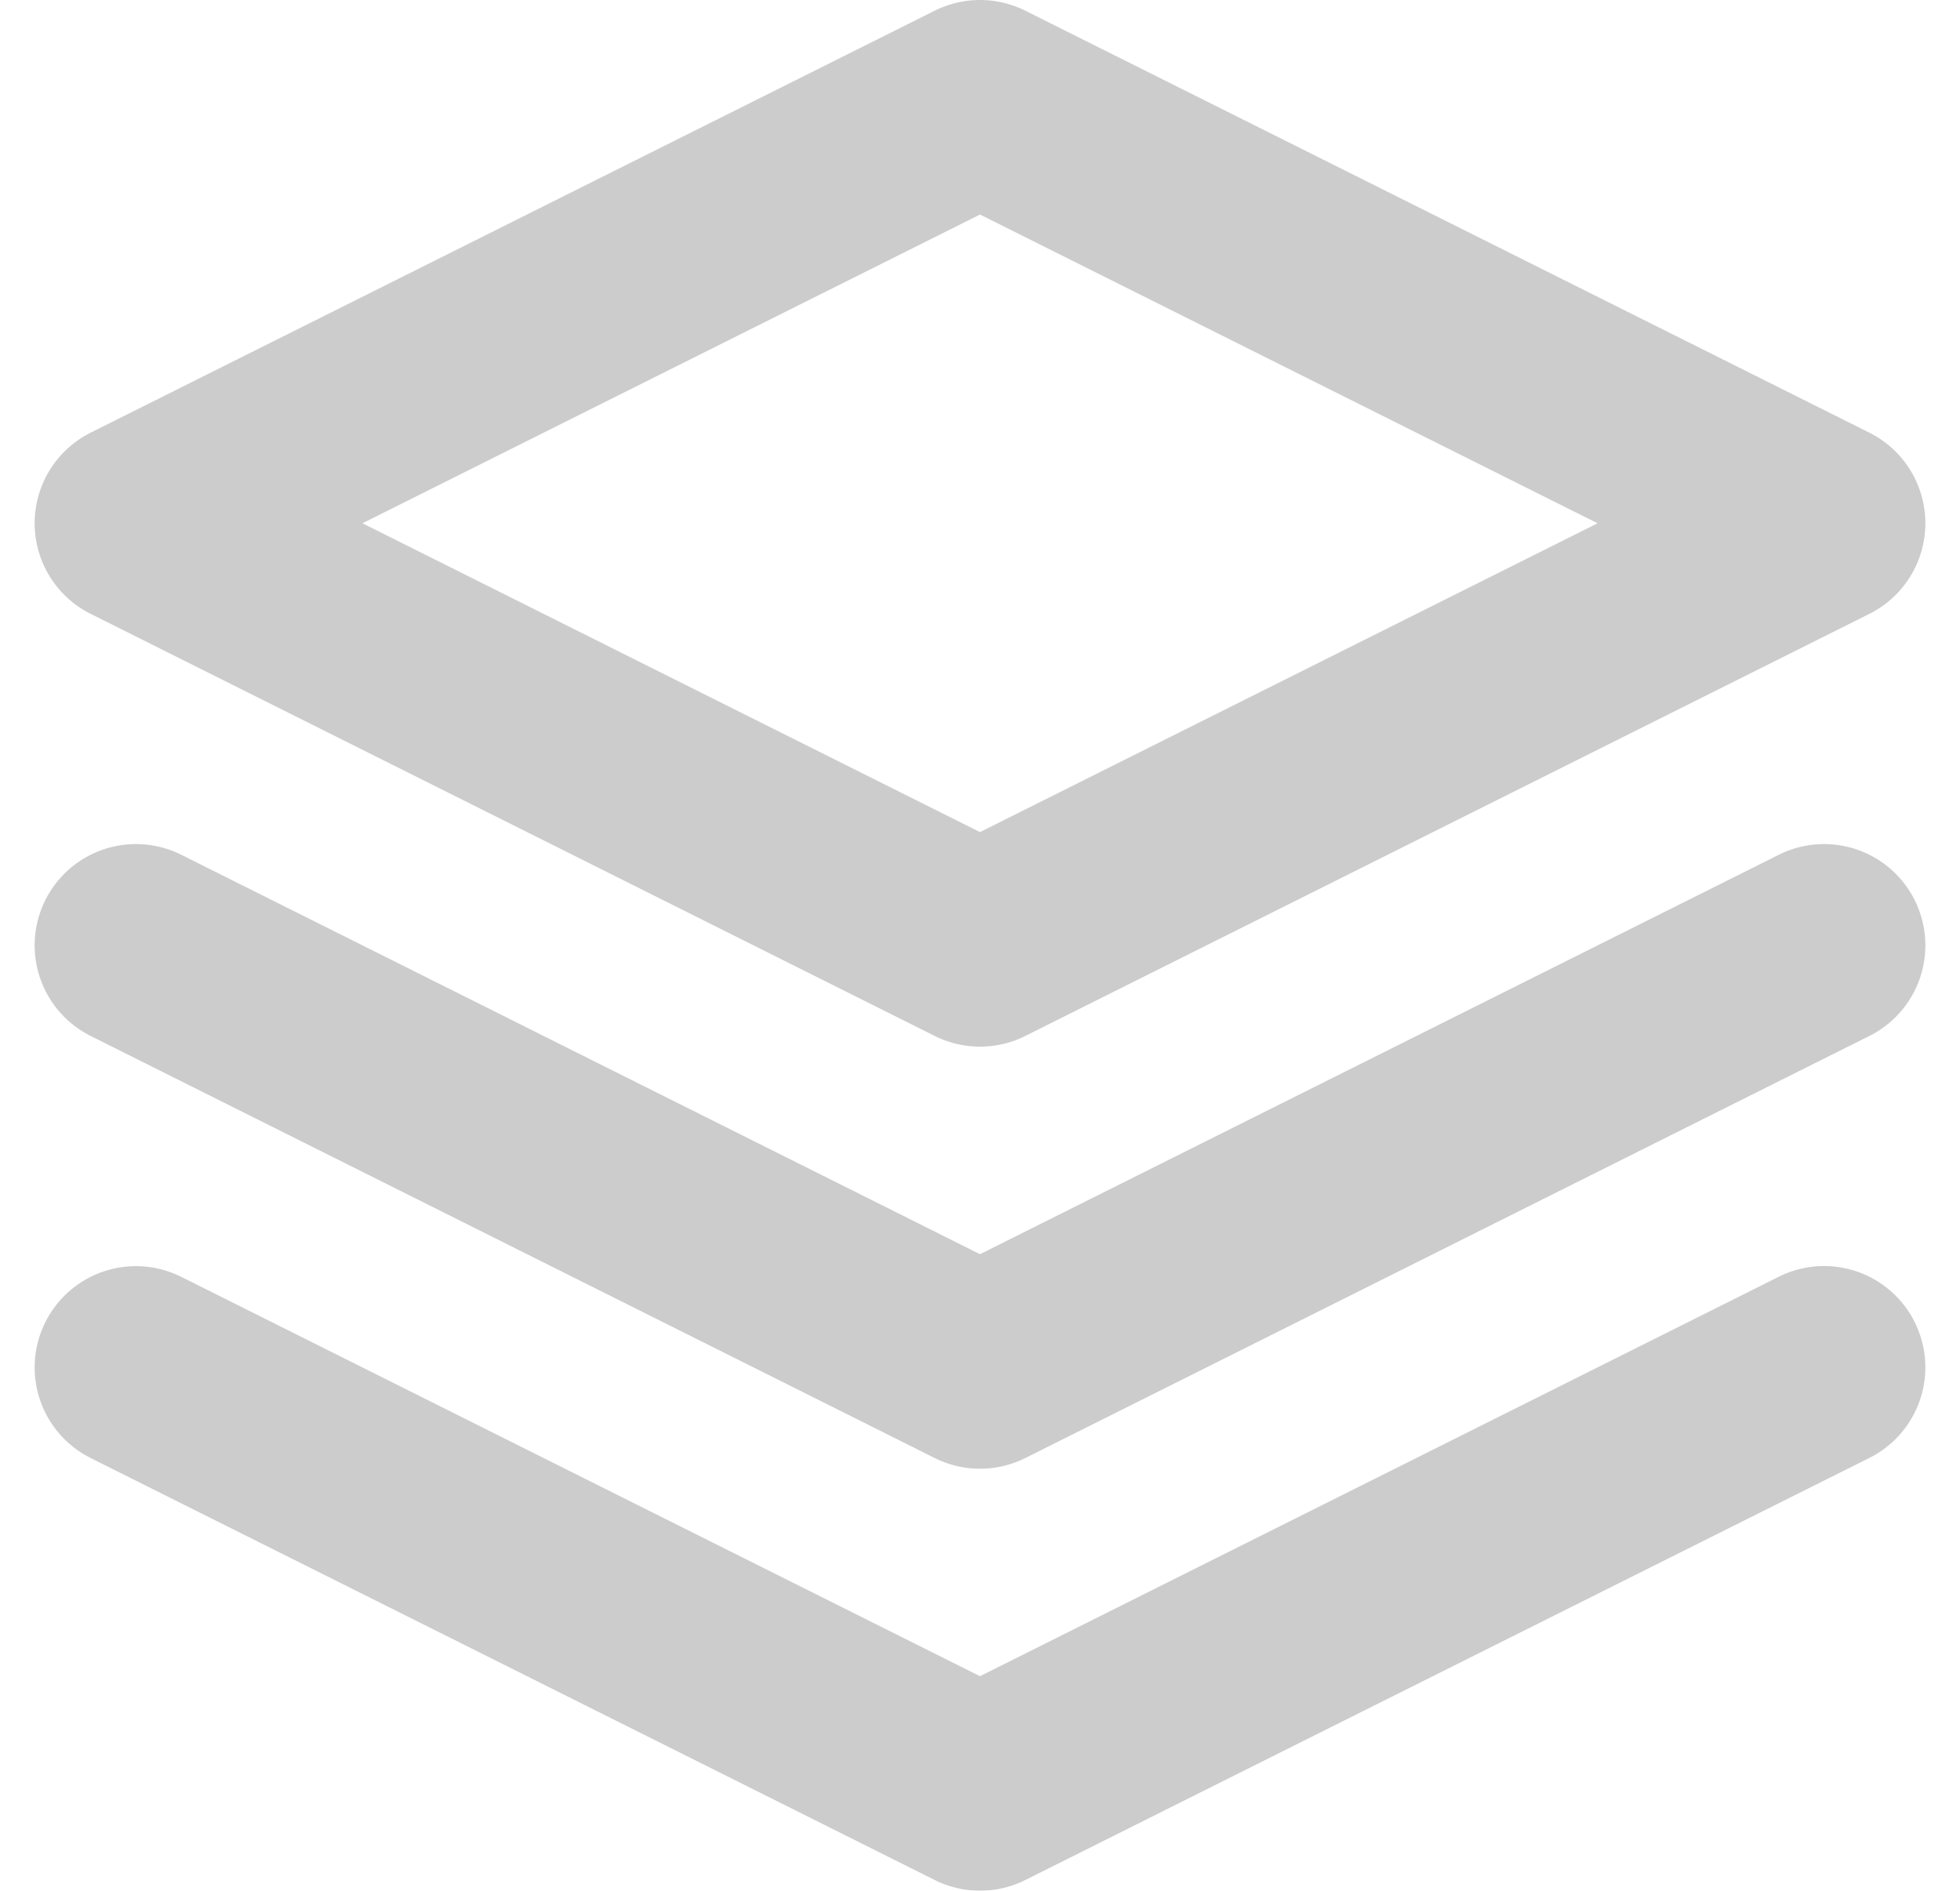<svg xmlns="http://www.w3.org/2000/svg" width="19.35" height="18.667" viewBox="0 0 19.35 18.667">
  <g id="Icon_feather-layers" data-name="Icon feather-layers" transform="translate(-0.325 -0.667)" opacity="0.2">
    <path id="Path_4552" data-name="Path 4552" d="M10,1.667,1.667,5.833,10,10l8.333-4.167Z" fill="none" stroke="#000" stroke-linecap="round" stroke-linejoin="round" stroke-width="2"/>
    <path id="Path_4553" data-name="Path 4553" d="M1.667,14.167,10,18.333l8.333-4.167" fill="none" stroke="#000" stroke-linecap="round" stroke-linejoin="round" stroke-width="2"/>
    <path id="Path_4554" data-name="Path 4554" d="M1.667,10,10,14.167,18.333,10" fill="none" stroke="#000" stroke-linecap="round" stroke-linejoin="round" stroke-width="2"/>
  </g>
</svg>

